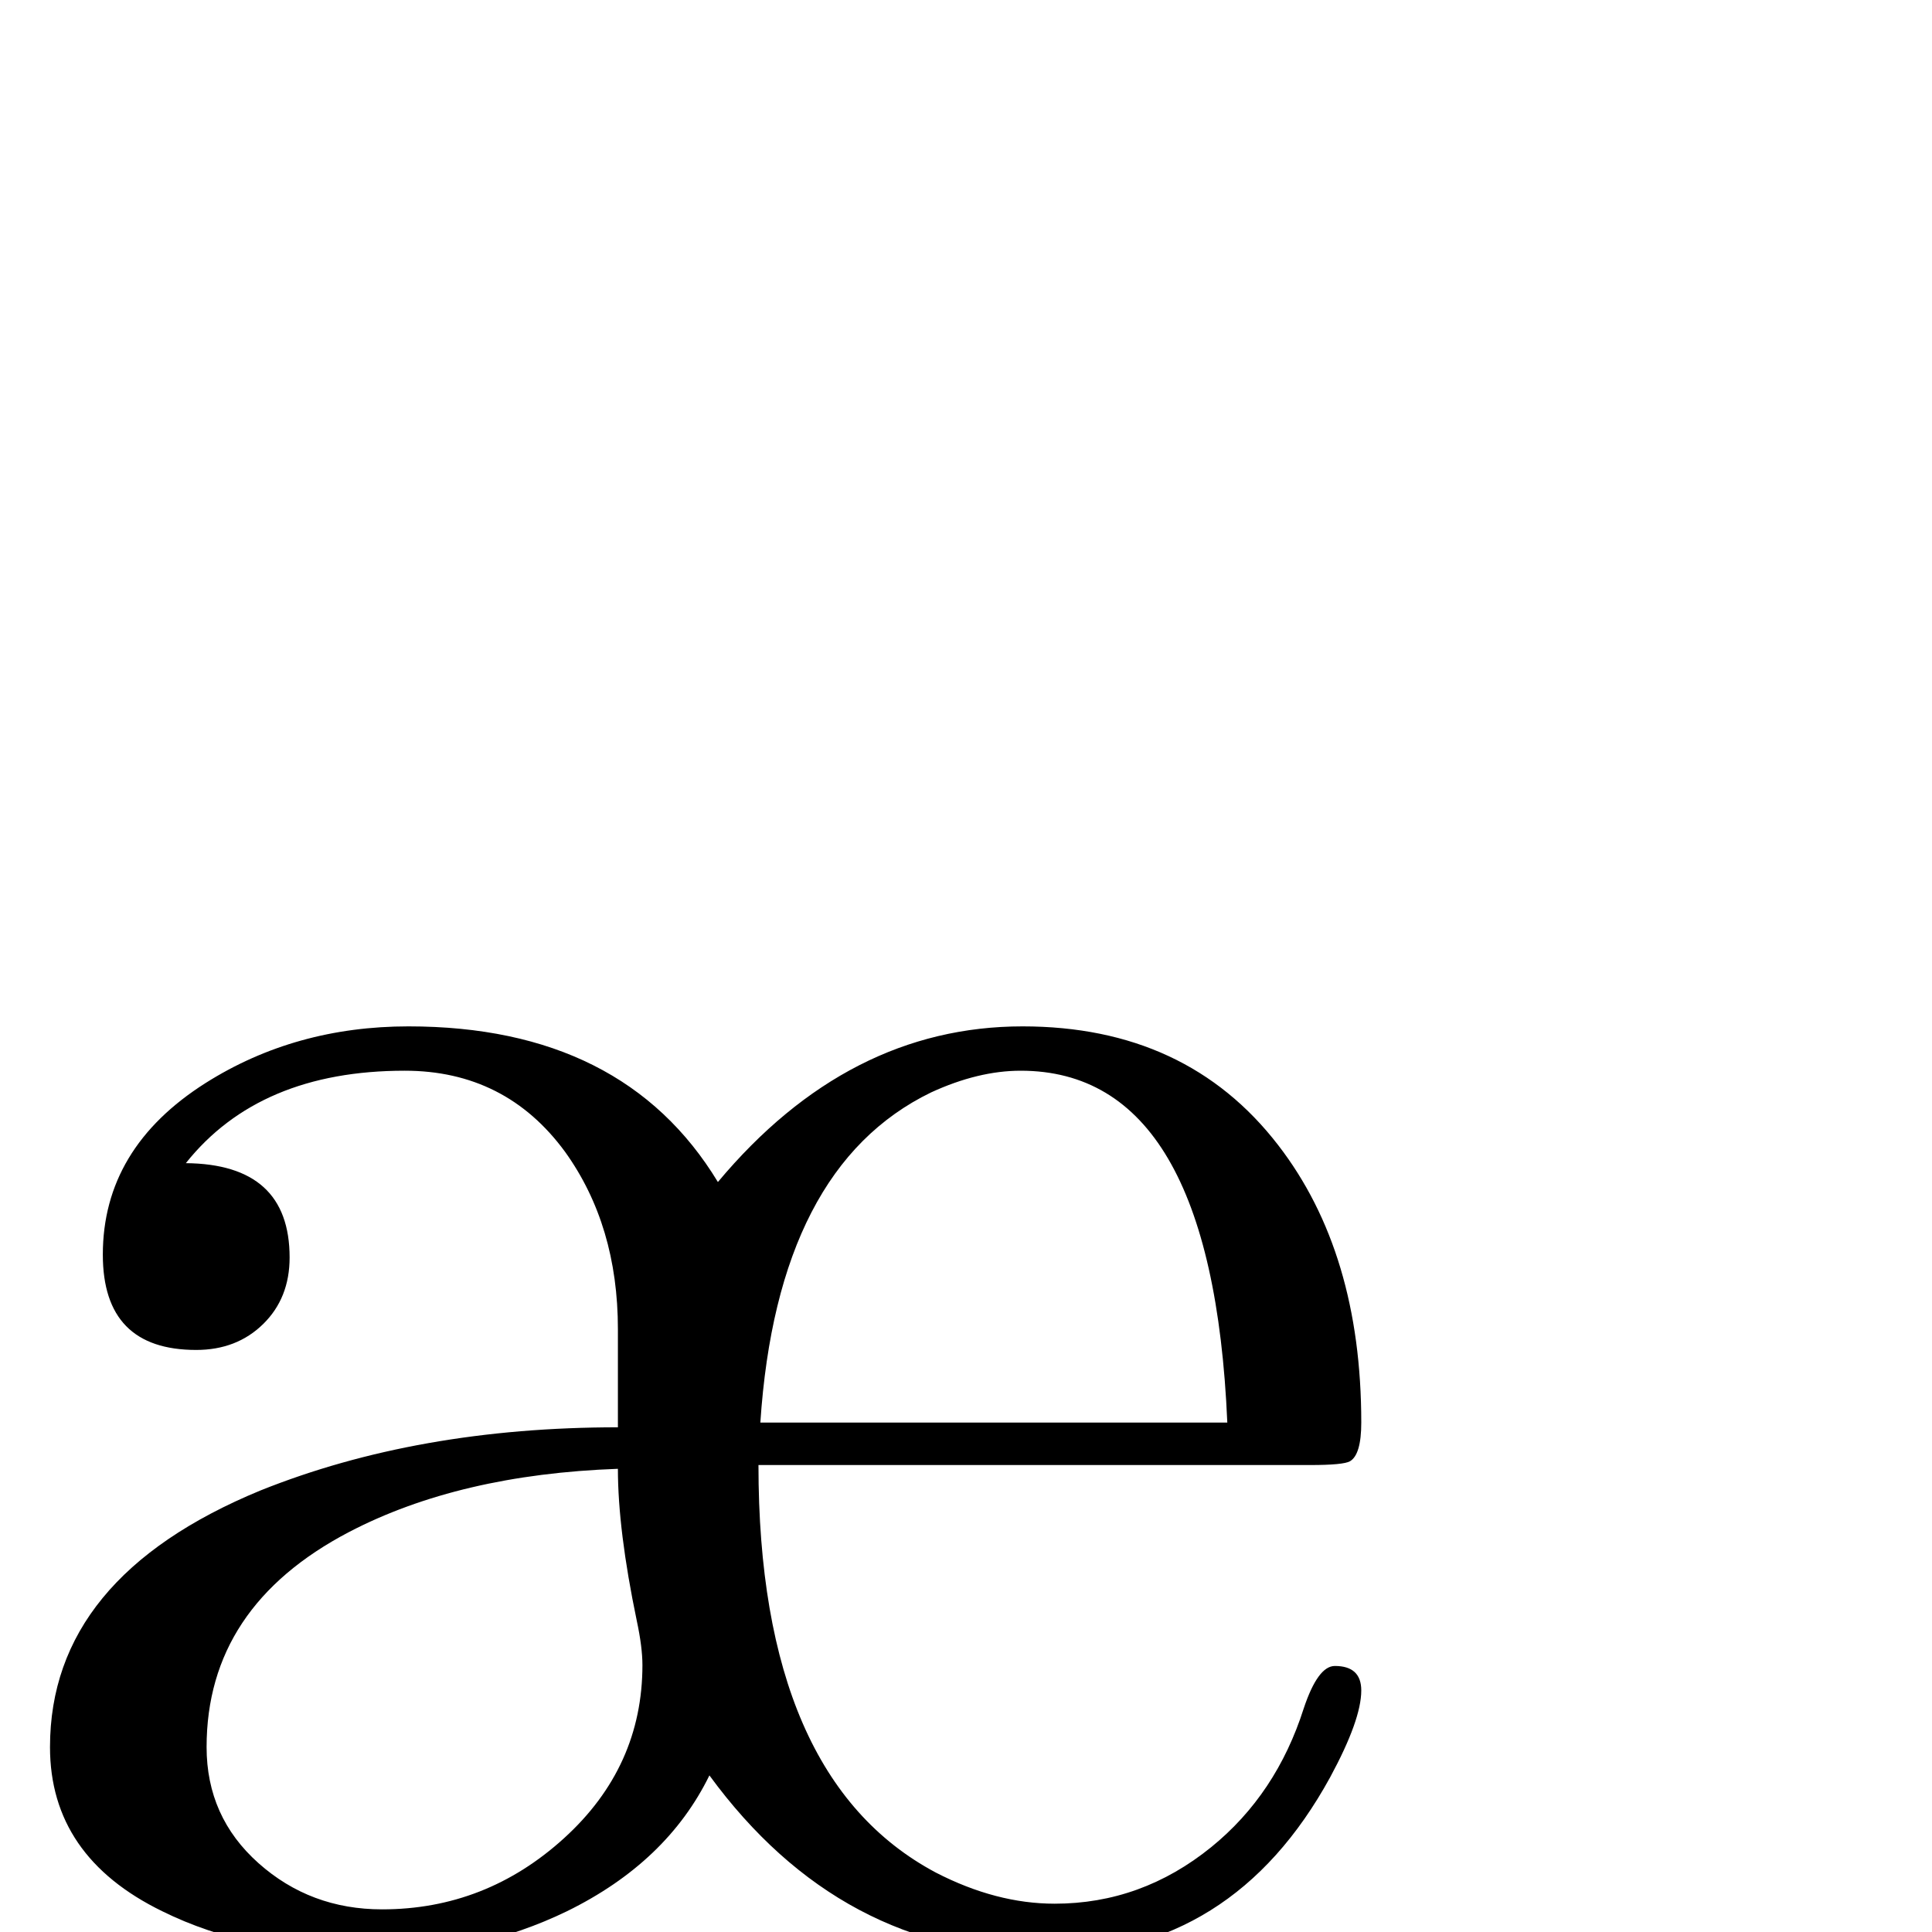 <?xml version="1.0" standalone="no"?>
<!DOCTYPE svg PUBLIC "-//W3C//DTD SVG 1.1//EN" "http://www.w3.org/Graphics/SVG/1.1/DTD/svg11.dtd" >
<svg viewBox="0 -442 2048 2048">
  <g transform="matrix(1 0 0 -1 0 1606)">
   <path fill="currentColor"
d="M1443 256q0 -31 -33 -92q-103 -188 -301 -188q-218 0 -357 190q-45 -92 -151 -144q-95 -46 -207 -46q-129 0 -222 46q-119 58 -119 174q0 180 223 272q167 67 379 67v104q0 110 -56 188q-63 86 -170 86q-154 0 -232 -98q110 -1 110 -100q0 -43 -28 -70.5t-71 -27.5
q-99 0 -99 101q0 113 109 182q95 60 215 60q228 0 328 -165q138 165 323 165q174 0 271 -126q88 -114 88 -294q0 -34 -12 -41q-7 -4 -42 -4h-585q0 -332 188 -432q64 -33 126 -33q92 0 166 60q69 56 98 147q15 45 33 45q28 0 28 -26zM1301 540q-16 373 -219 373
q-45 0 -95 -23q-163 -79 -181 -350h495zM681 283q0 19 -6 47q-20 96 -20 161q-168 -6 -285 -67q-151 -79 -151 -228q0 -74 55 -123t131 -49q110 0 193 75.5t83 183.5z" />
  </g>

</svg>
